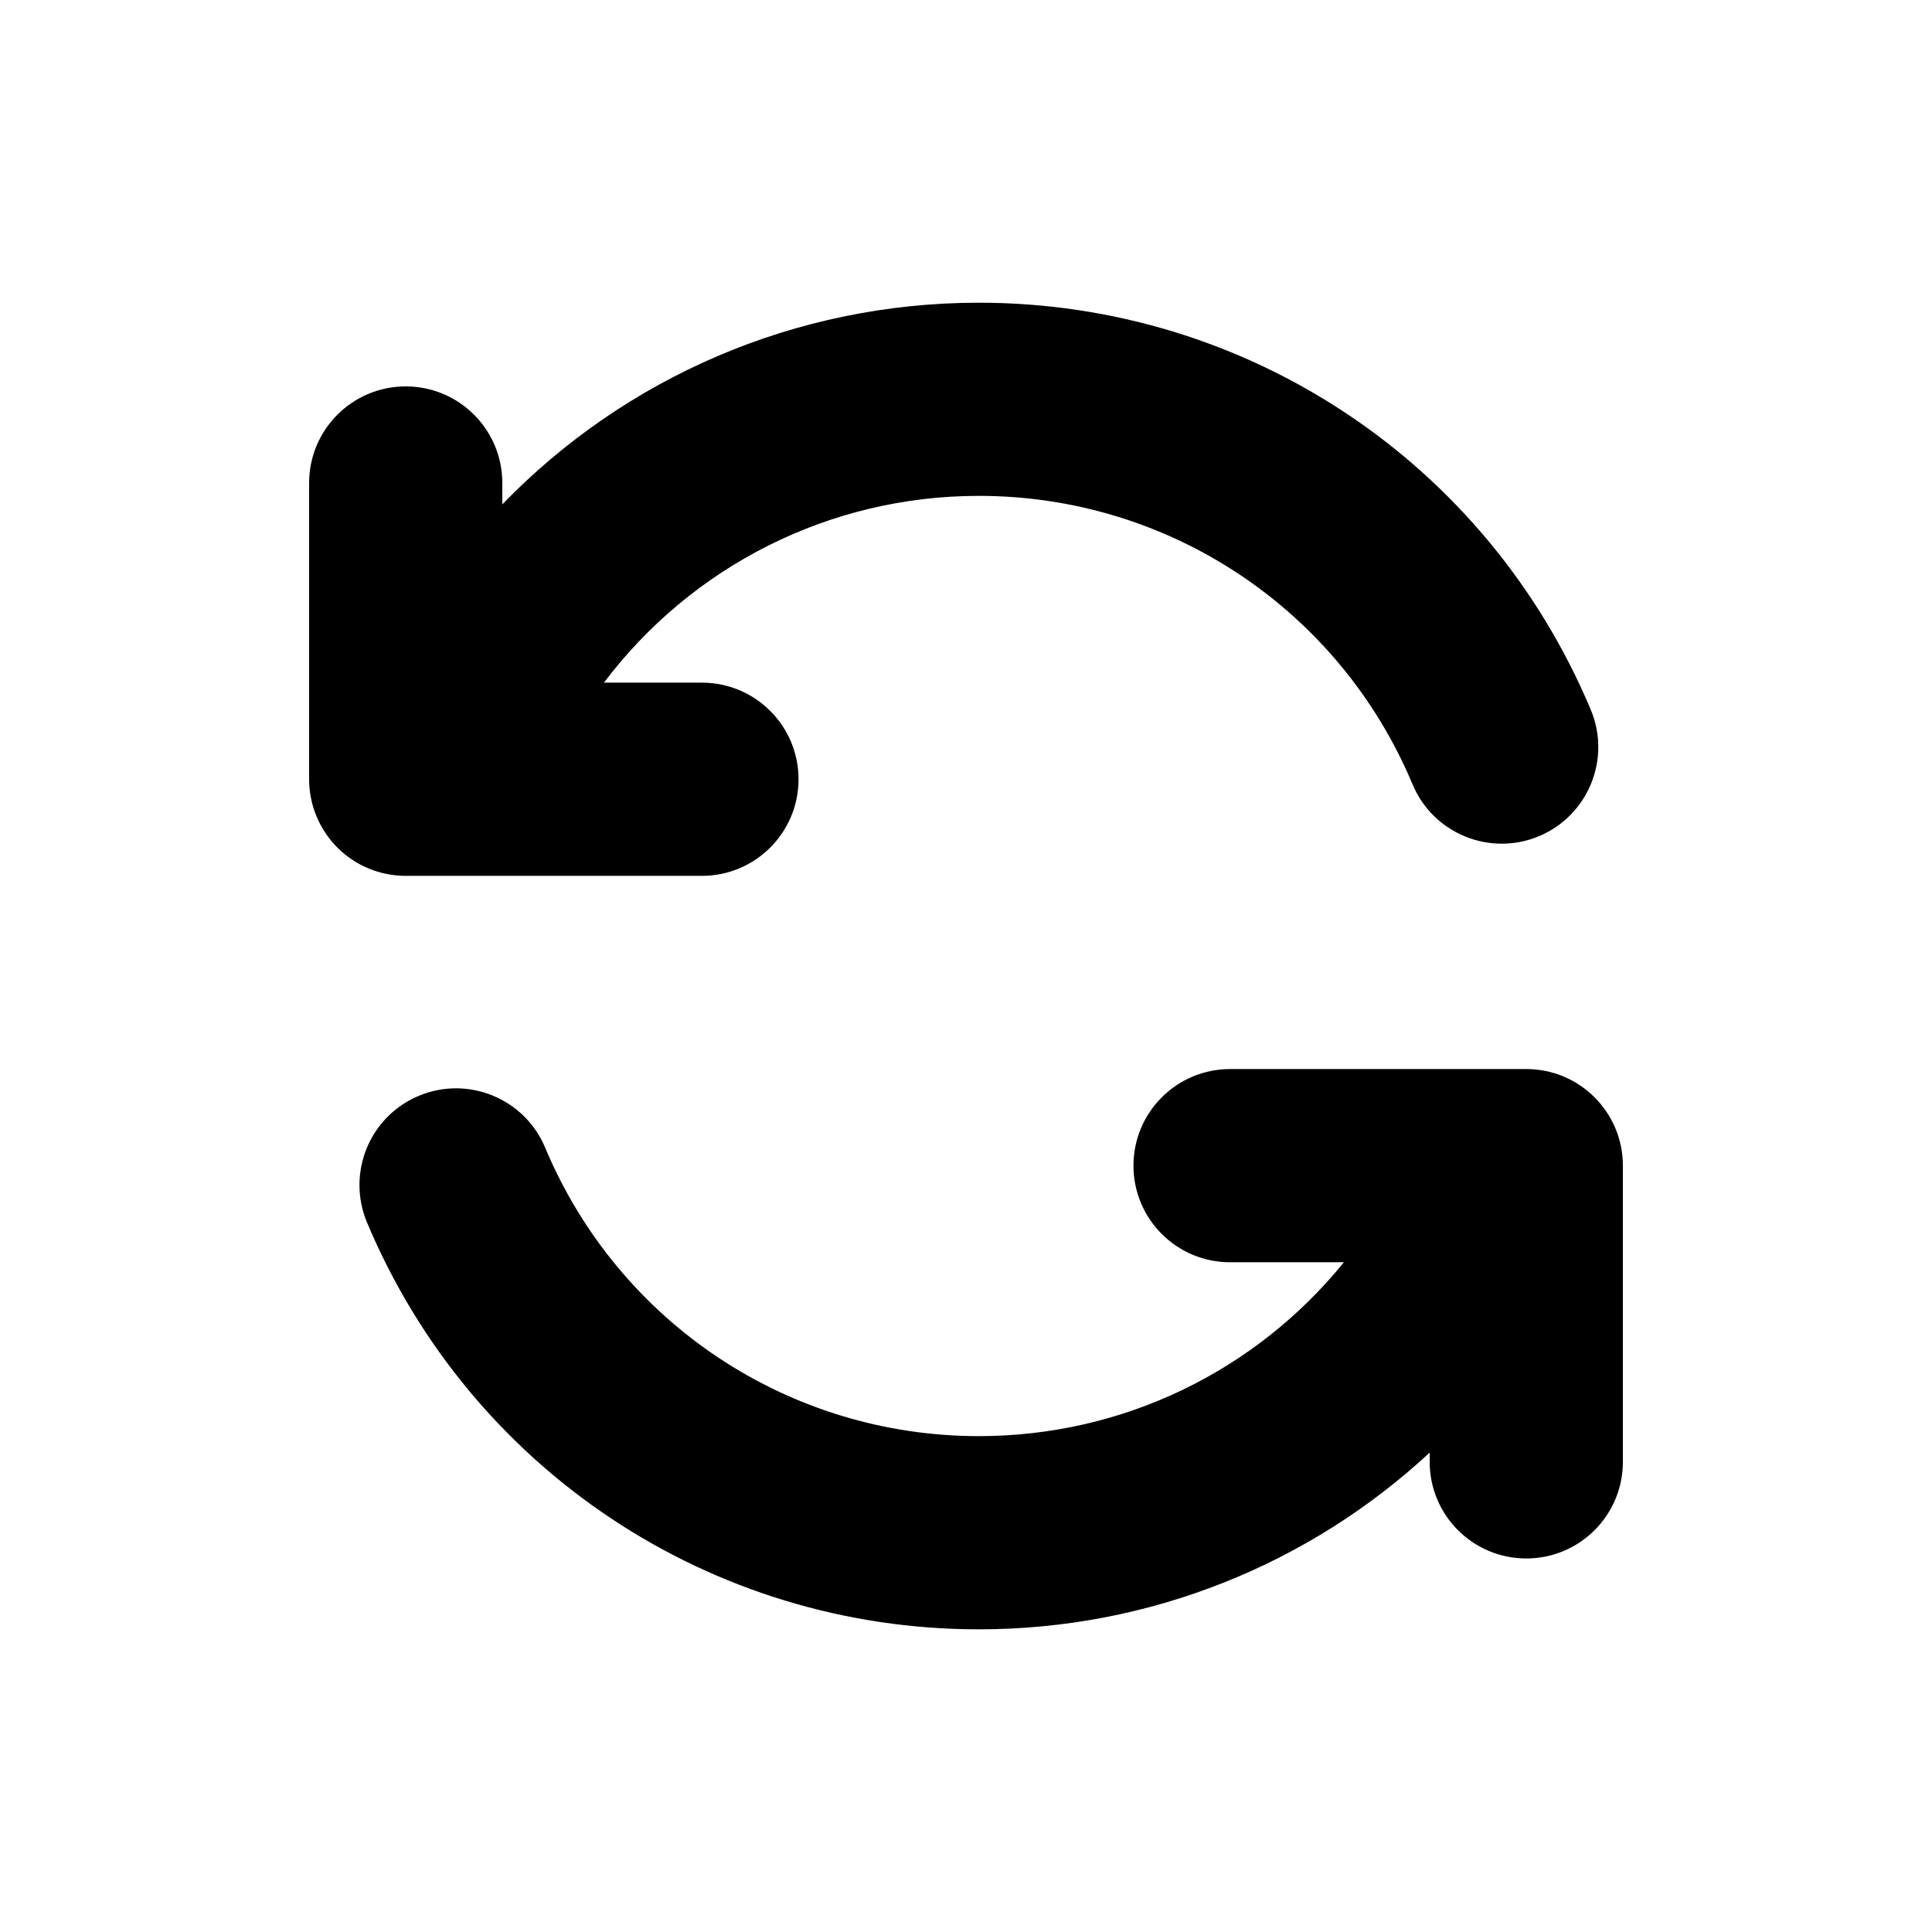 <?xml version="1.0" encoding="utf-8"?>
<!-- Generator: Adobe Illustrator 16.0.0, SVG Export Plug-In . SVG Version: 6.00 Build 0)  -->
<!DOCTYPE svg PUBLIC "-//W3C//DTD SVG 1.1//EN" "http://www.w3.org/Graphics/SVG/1.1/DTD/svg11.dtd">
<svg version="1.1" id="Layer_1" xmlns="http://www.w3.org/2000/svg" xmlns:xlink="http://www.w3.org/1999/xlink" x="0px" y="0px"
	 width="50px" height="50px" viewBox="-35.5 -175.5 50 50" enable-background="new -35.5 -175.5 50 50" xml:space="preserve">
<path d="M6.5-145.333v7.666c0,1.381-1.119,2.5-2.5,2.5s-2.5-1.119-2.5-2.5v-0.24c-3.109,2.884-7.238,4.574-11.667,4.574
	c-6.937,0-13.152-4.135-15.836-10.533c-0.132-0.316-0.194-0.644-0.194-0.966c0-0.978,0.576-1.905,1.533-2.307
	c1.273-0.534,2.738,0.065,3.272,1.339c1.902,4.536,6.309,7.467,11.225,7.467c3.737,0,7.176-1.696,9.447-4.5h-2.946
	c-1.381,0-2.5-1.119-2.5-2.5s1.119-2.5,2.5-2.5H4C5.381-147.833,6.5-146.714,6.5-145.333z M-17.334-152.833
	c1.381,0,2.5-1.12,2.5-2.5c0-1.381-1.119-2.5-2.5-2.5h-2.536c2.264-3.002,5.821-4.834,9.703-4.834c4.917,0,9.323,2.932,11.225,7.468
	c0.534,1.273,1.999,1.872,3.272,1.339c1.273-0.534,1.872-1.998,1.339-3.272c-2.684-6.399-8.899-10.534-15.836-10.534
	c-4.75,0-9.162,1.941-12.333,5.219V-163c0-1.381-1.12-2.5-2.5-2.5c-1.381,0-2.5,1.119-2.5,2.5v7.667
	c0,0.663,0.264,1.299,0.732,1.769c0.469,0.469,1.104,0.731,1.768,0.731H-17.334z"/>
</svg>
